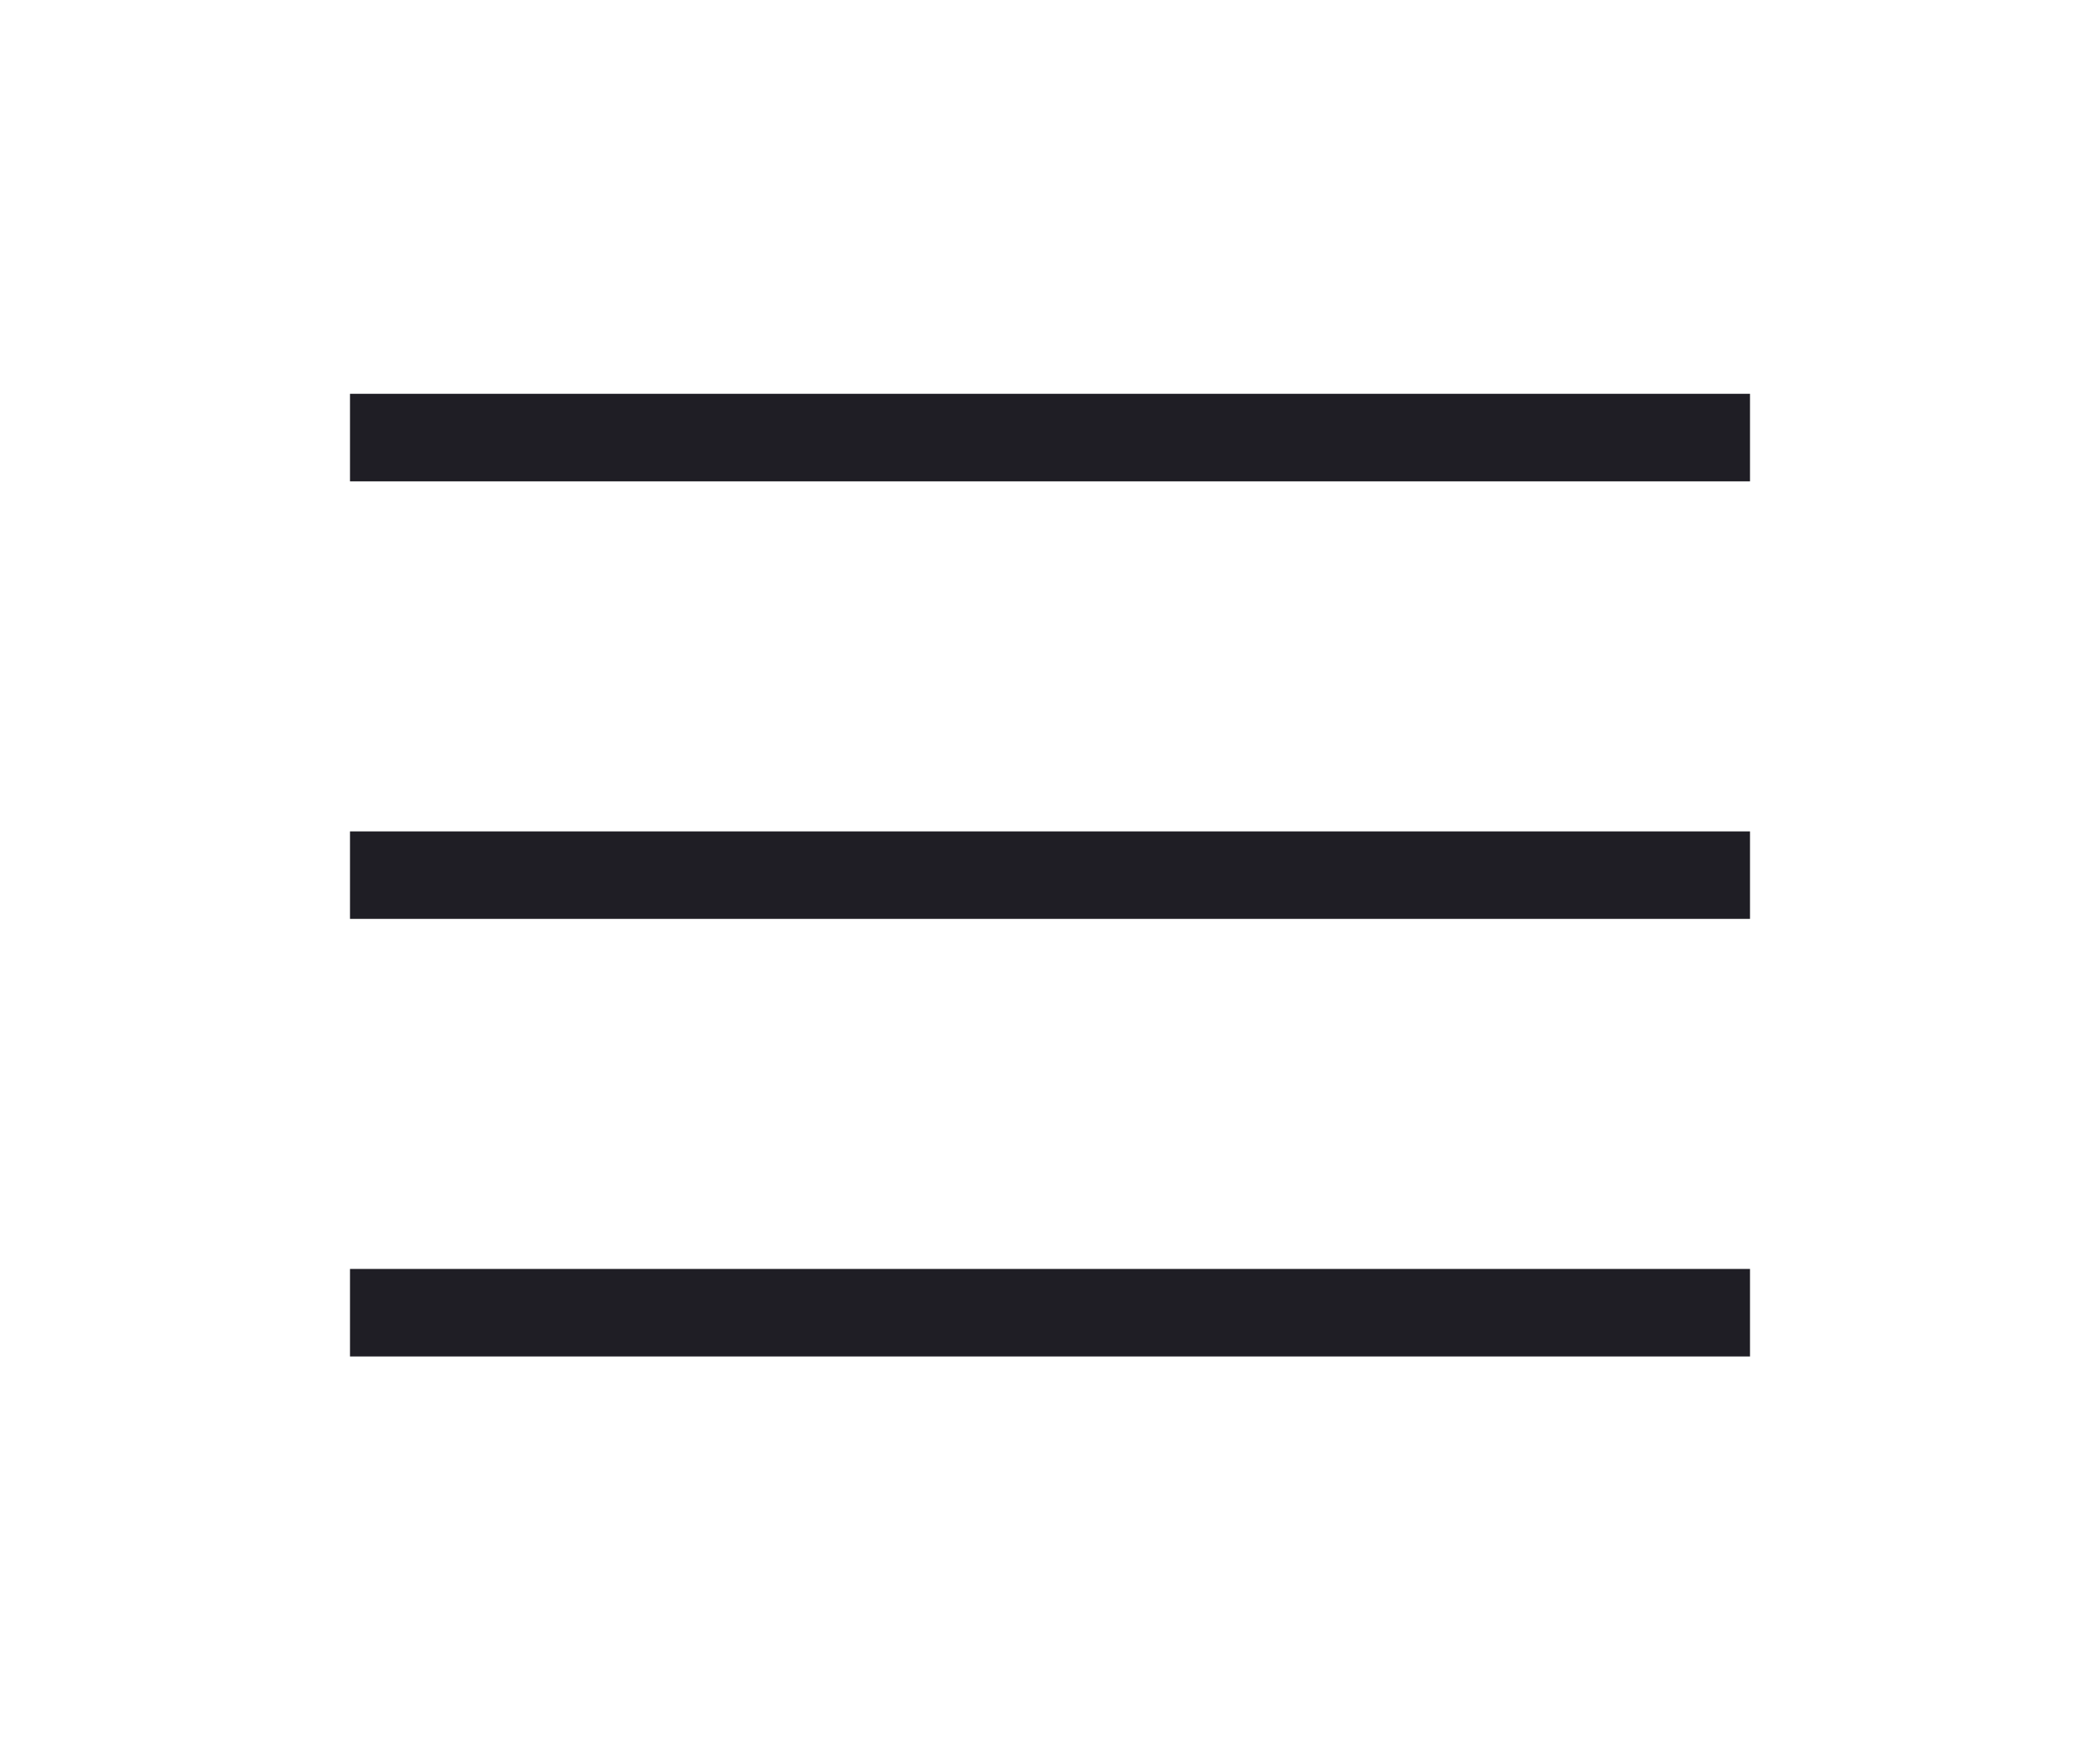 <svg width="24" height="20" viewBox="0 0 24 20" fill="none" xmlns="http://www.w3.org/2000/svg">
<g filter="url(#filter0_d)">
<path d="M4 1H20M4 6H20M4 11H20" stroke="#1F1E25" stroke-linejoin="round"/>
</g>
<defs>
<filter id="filter0_d" x="0" y="0.5" width="24" height="19" filterUnits="userSpaceOnUse" color-interpolation-filters="sRGB">
<feFlood flood-opacity="0" result="BackgroundImageFix"/>
<feColorMatrix in="SourceAlpha" type="matrix" values="0 0 0 0 0 0 0 0 0 0 0 0 0 0 0 0 0 0 127 0"/>
<feOffset dy="4"/>
<feGaussianBlur stdDeviation="2"/>
<feColorMatrix type="matrix" values="0 0 0 0 0 0 0 0 0 0 0 0 0 0 0 0 0 0 0.25 0"/>
<feBlend mode="normal" in2="BackgroundImageFix" result="effect1_dropShadow"/>
<feBlend mode="normal" in="SourceGraphic" in2="effect1_dropShadow" result="shape"/>
</filter>
</defs>
</svg>
